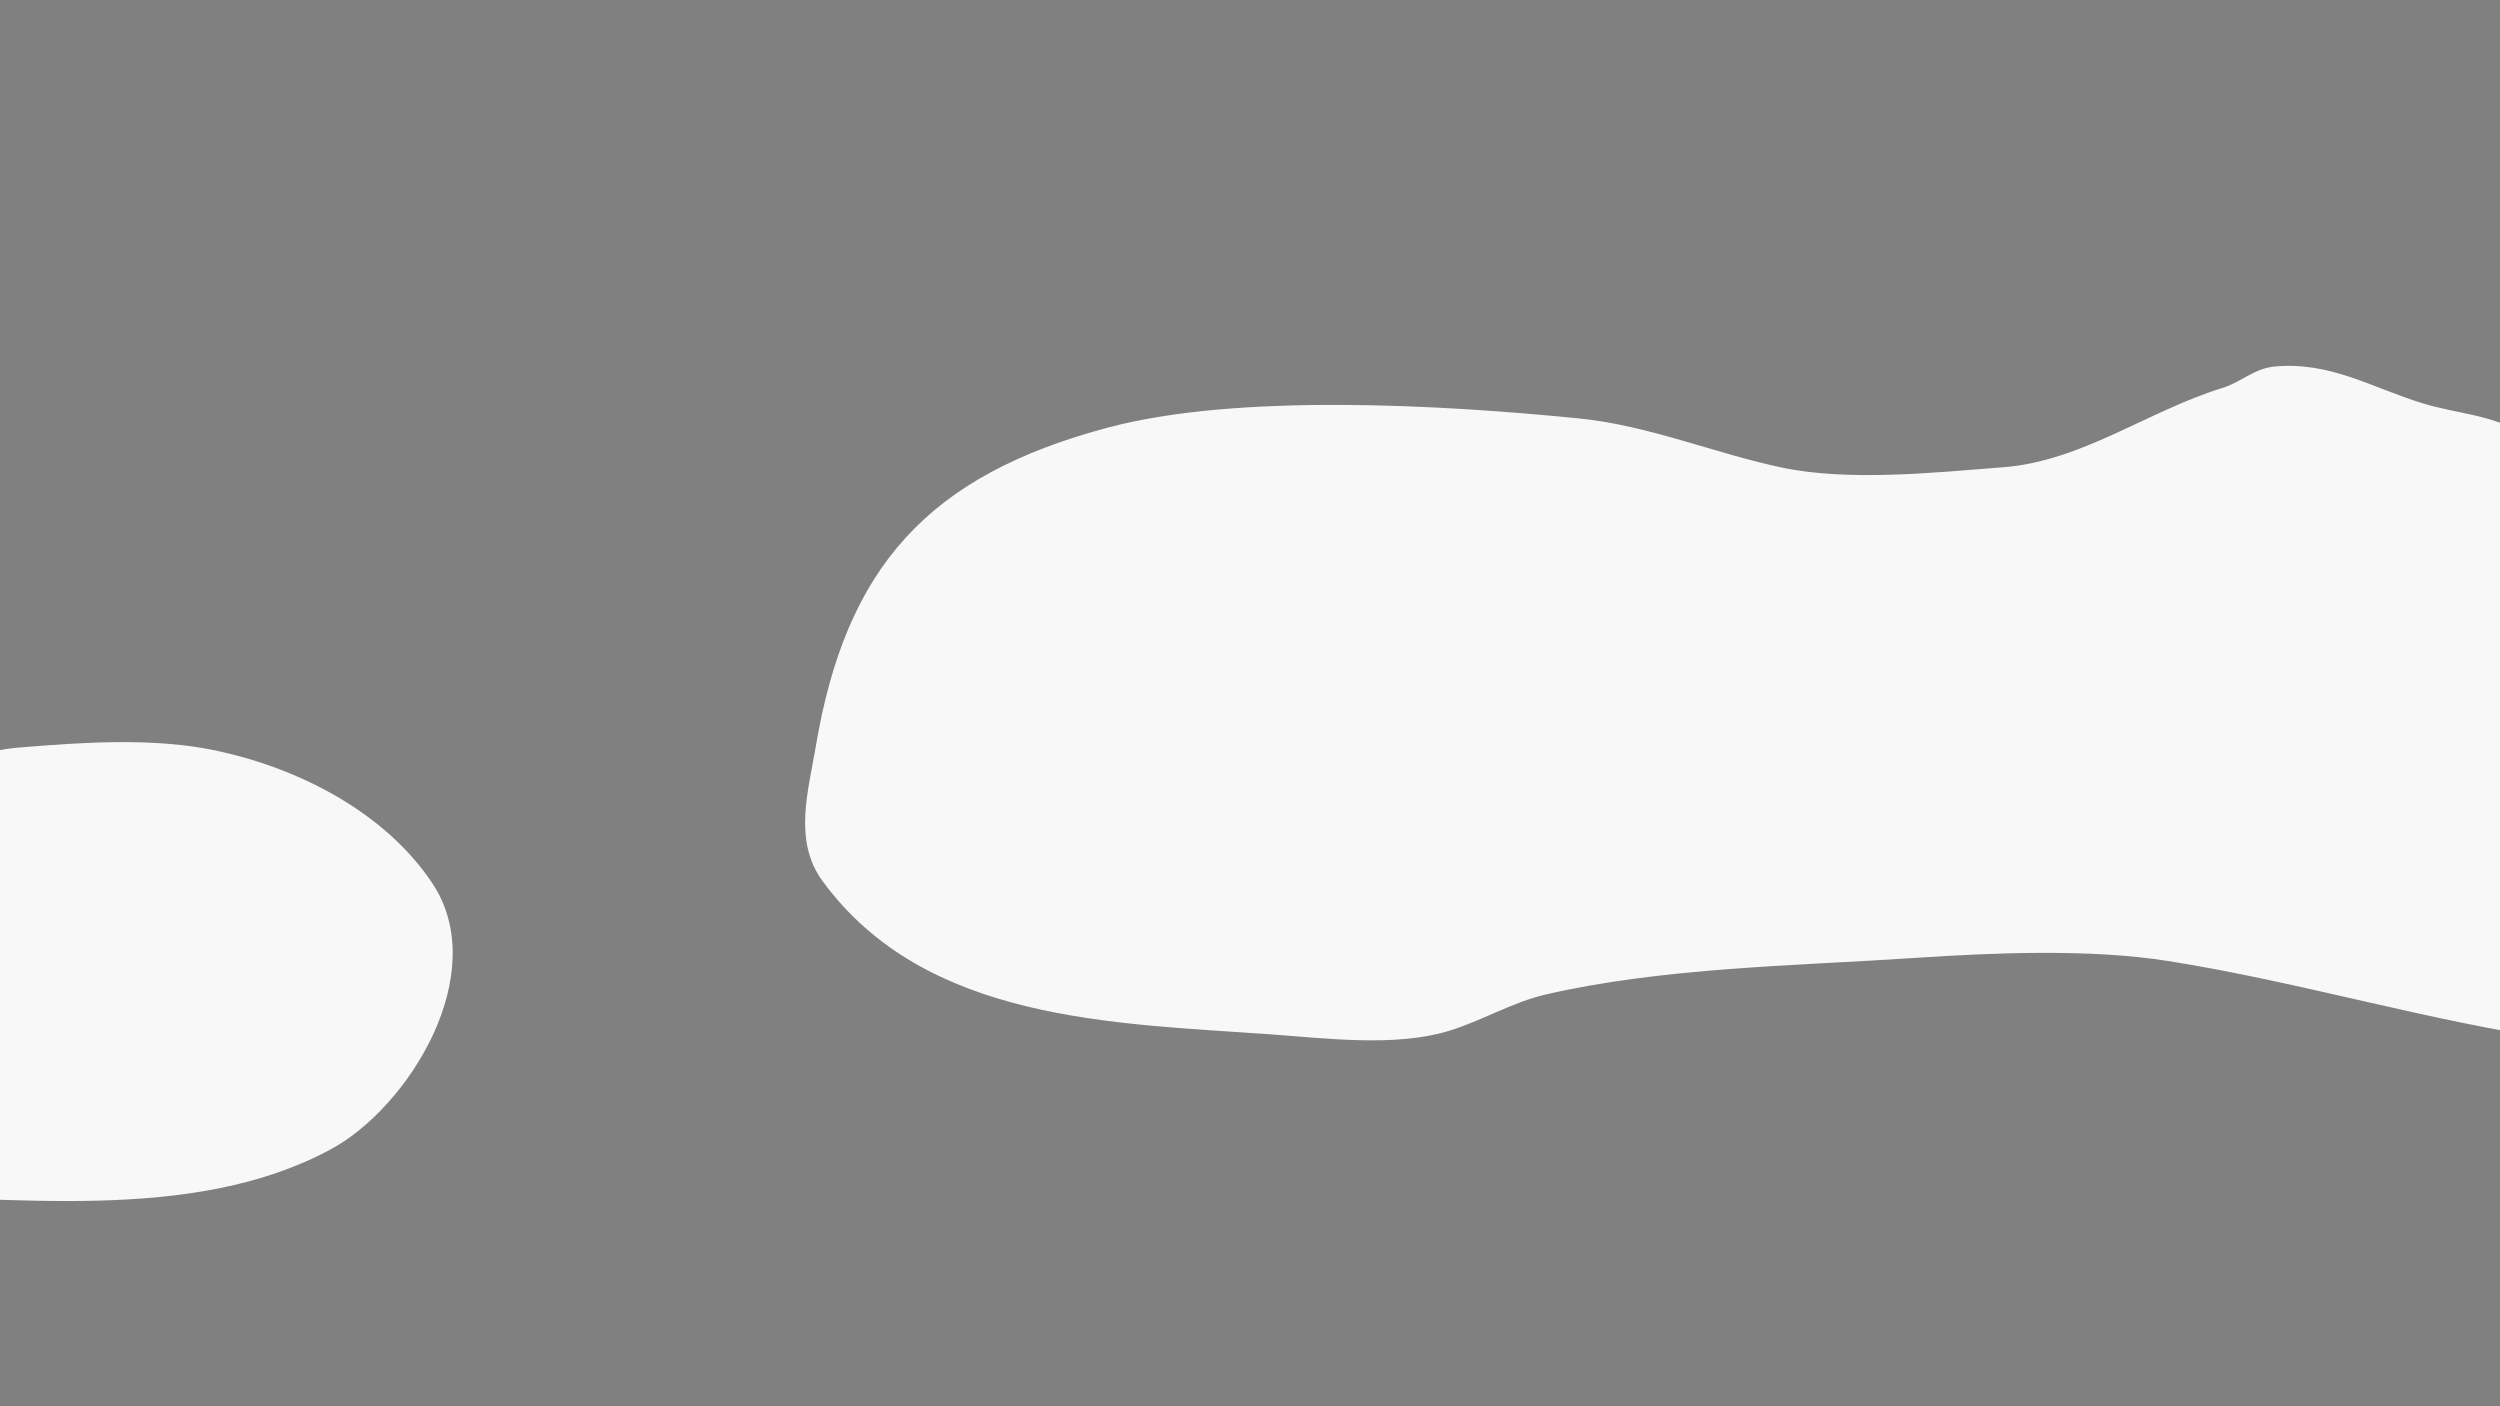 <svg id="e1Z53IifmHa1" xmlns="http://www.w3.org/2000/svg" xmlns:xlink="http://www.w3.org/1999/xlink" viewBox="0 0 1920 1080" shape-rendering="geometricPrecision" text-rendering="geometricPrecision"><rect x="0" y="0" width="1920" height="1080" fill="#808080" stroke="none"/><path d="M1923.18,569.088c-25.162-15.097-50.316-15.121-77.411-23.458-38.858-11.956-70.452-31.981-112.598-28.149-15.261,1.387-25.401,11.966-39.878,16.421-56.884,17.503-107.939,56.301-168.897,60.99-52.731,4.056-119.112,11.171-171.242,0-52.012-11.146-101.709-32.221-154.822-37.533-104.45-10.445-261.571-19.544-361.251,7.037-137.355,36.628-199.926,106.417-222.85,243.962-5.462,32.77-17.139,70.852,4.692,100.869c78.436,107.85,223.236,108.772,342.485,117.289c42.089,3.006,95.286,9.885,136.056-2.346c25.295-7.588,49.245-22.191,75.065-28.149c90.216-20.819,191.365-21.984,283.84-28.149c60.834-4.056,134.773-7.116,194.7,2.346c101.736,16.064,200.48,46.401,302.606,60.99" transform="translate(14.075-234.105)" fill="#f8f8f8" stroke="#f8f8f8" stroke-width="3.84"/><path d="M2263.319,733.293c5.473-2.346,10.947-4.692,16.421-7.037" fill="none" stroke="#3f5787" stroke-width="3.84"/><path d="M-0.365,123.388c26.742,0,50.65-11.845,77.411-14.075c48.877-4.073,104.138-8.012,152.476,2.346c62.214,13.332,128.06,46.651,164.205,100.869c45.165,67.747-17.861,169.672-77.411,201.738C209.837,471.601,70.093,449.453,-47.281,449.453" transform="translate(-63.336 466.811)" fill="#f8f8f8" stroke="#f8f8f8" stroke-width="3.84"/></svg>
